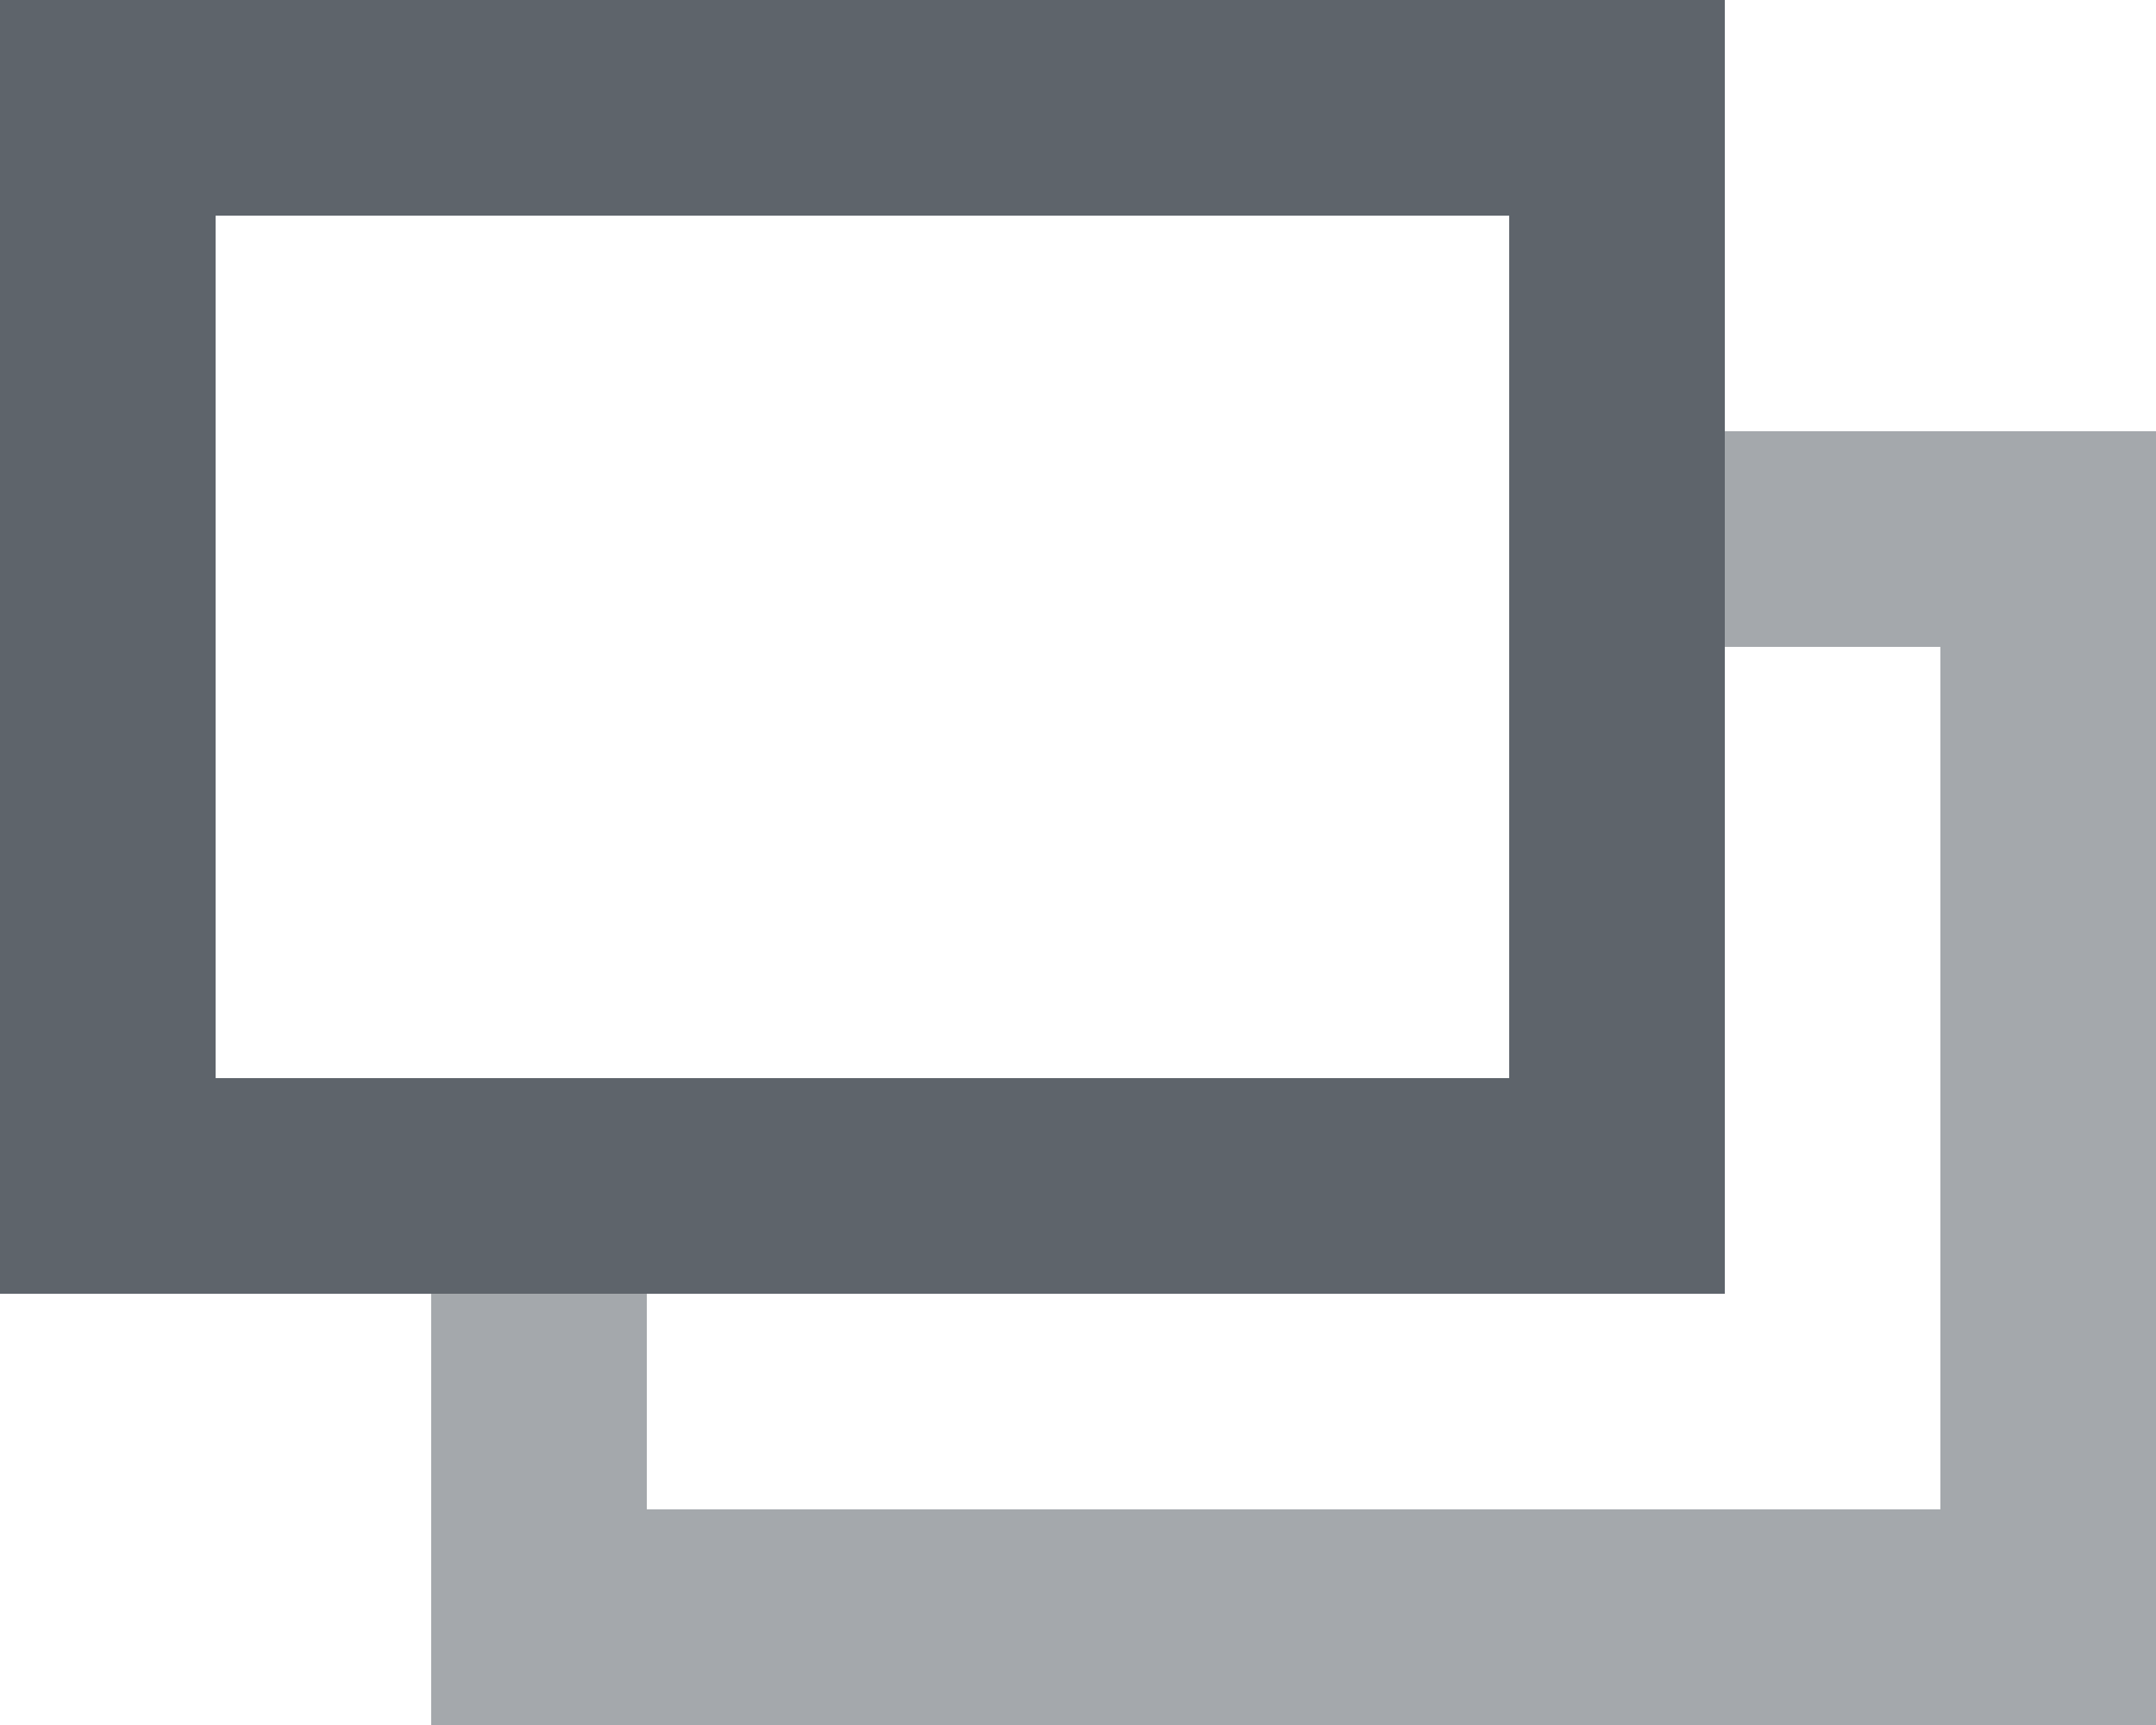 <svg xmlns="http://www.w3.org/2000/svg" width="10" height="8" viewBox="0 0 10 8"><defs><style>.a{fill:none;}.b{fill:#5e646b;}.c{fill:#a4a8ac;}</style></defs><polygon class="a" points="3 6 3 7 9 7 9 3 8 3 8 6 3 6"/><polygon class="b" points="7 5 3 5 3 6 8 6 8 3 7 3 7 5"/><polygon class="b" points="1 5 1 1 7 1 7 2 8 2 8 0 0 0 0 6 2 6 2 5 1 5"/><polygon class="c" points="8 2 8 3 9 3 9 7 3 7 3 6 2 6 2 8 10 8 10 2 8 2"/><rect class="b" x="2" y="5" width="1" height="1"/><rect class="b" x="7" y="2" width="1" height="1"/></svg>